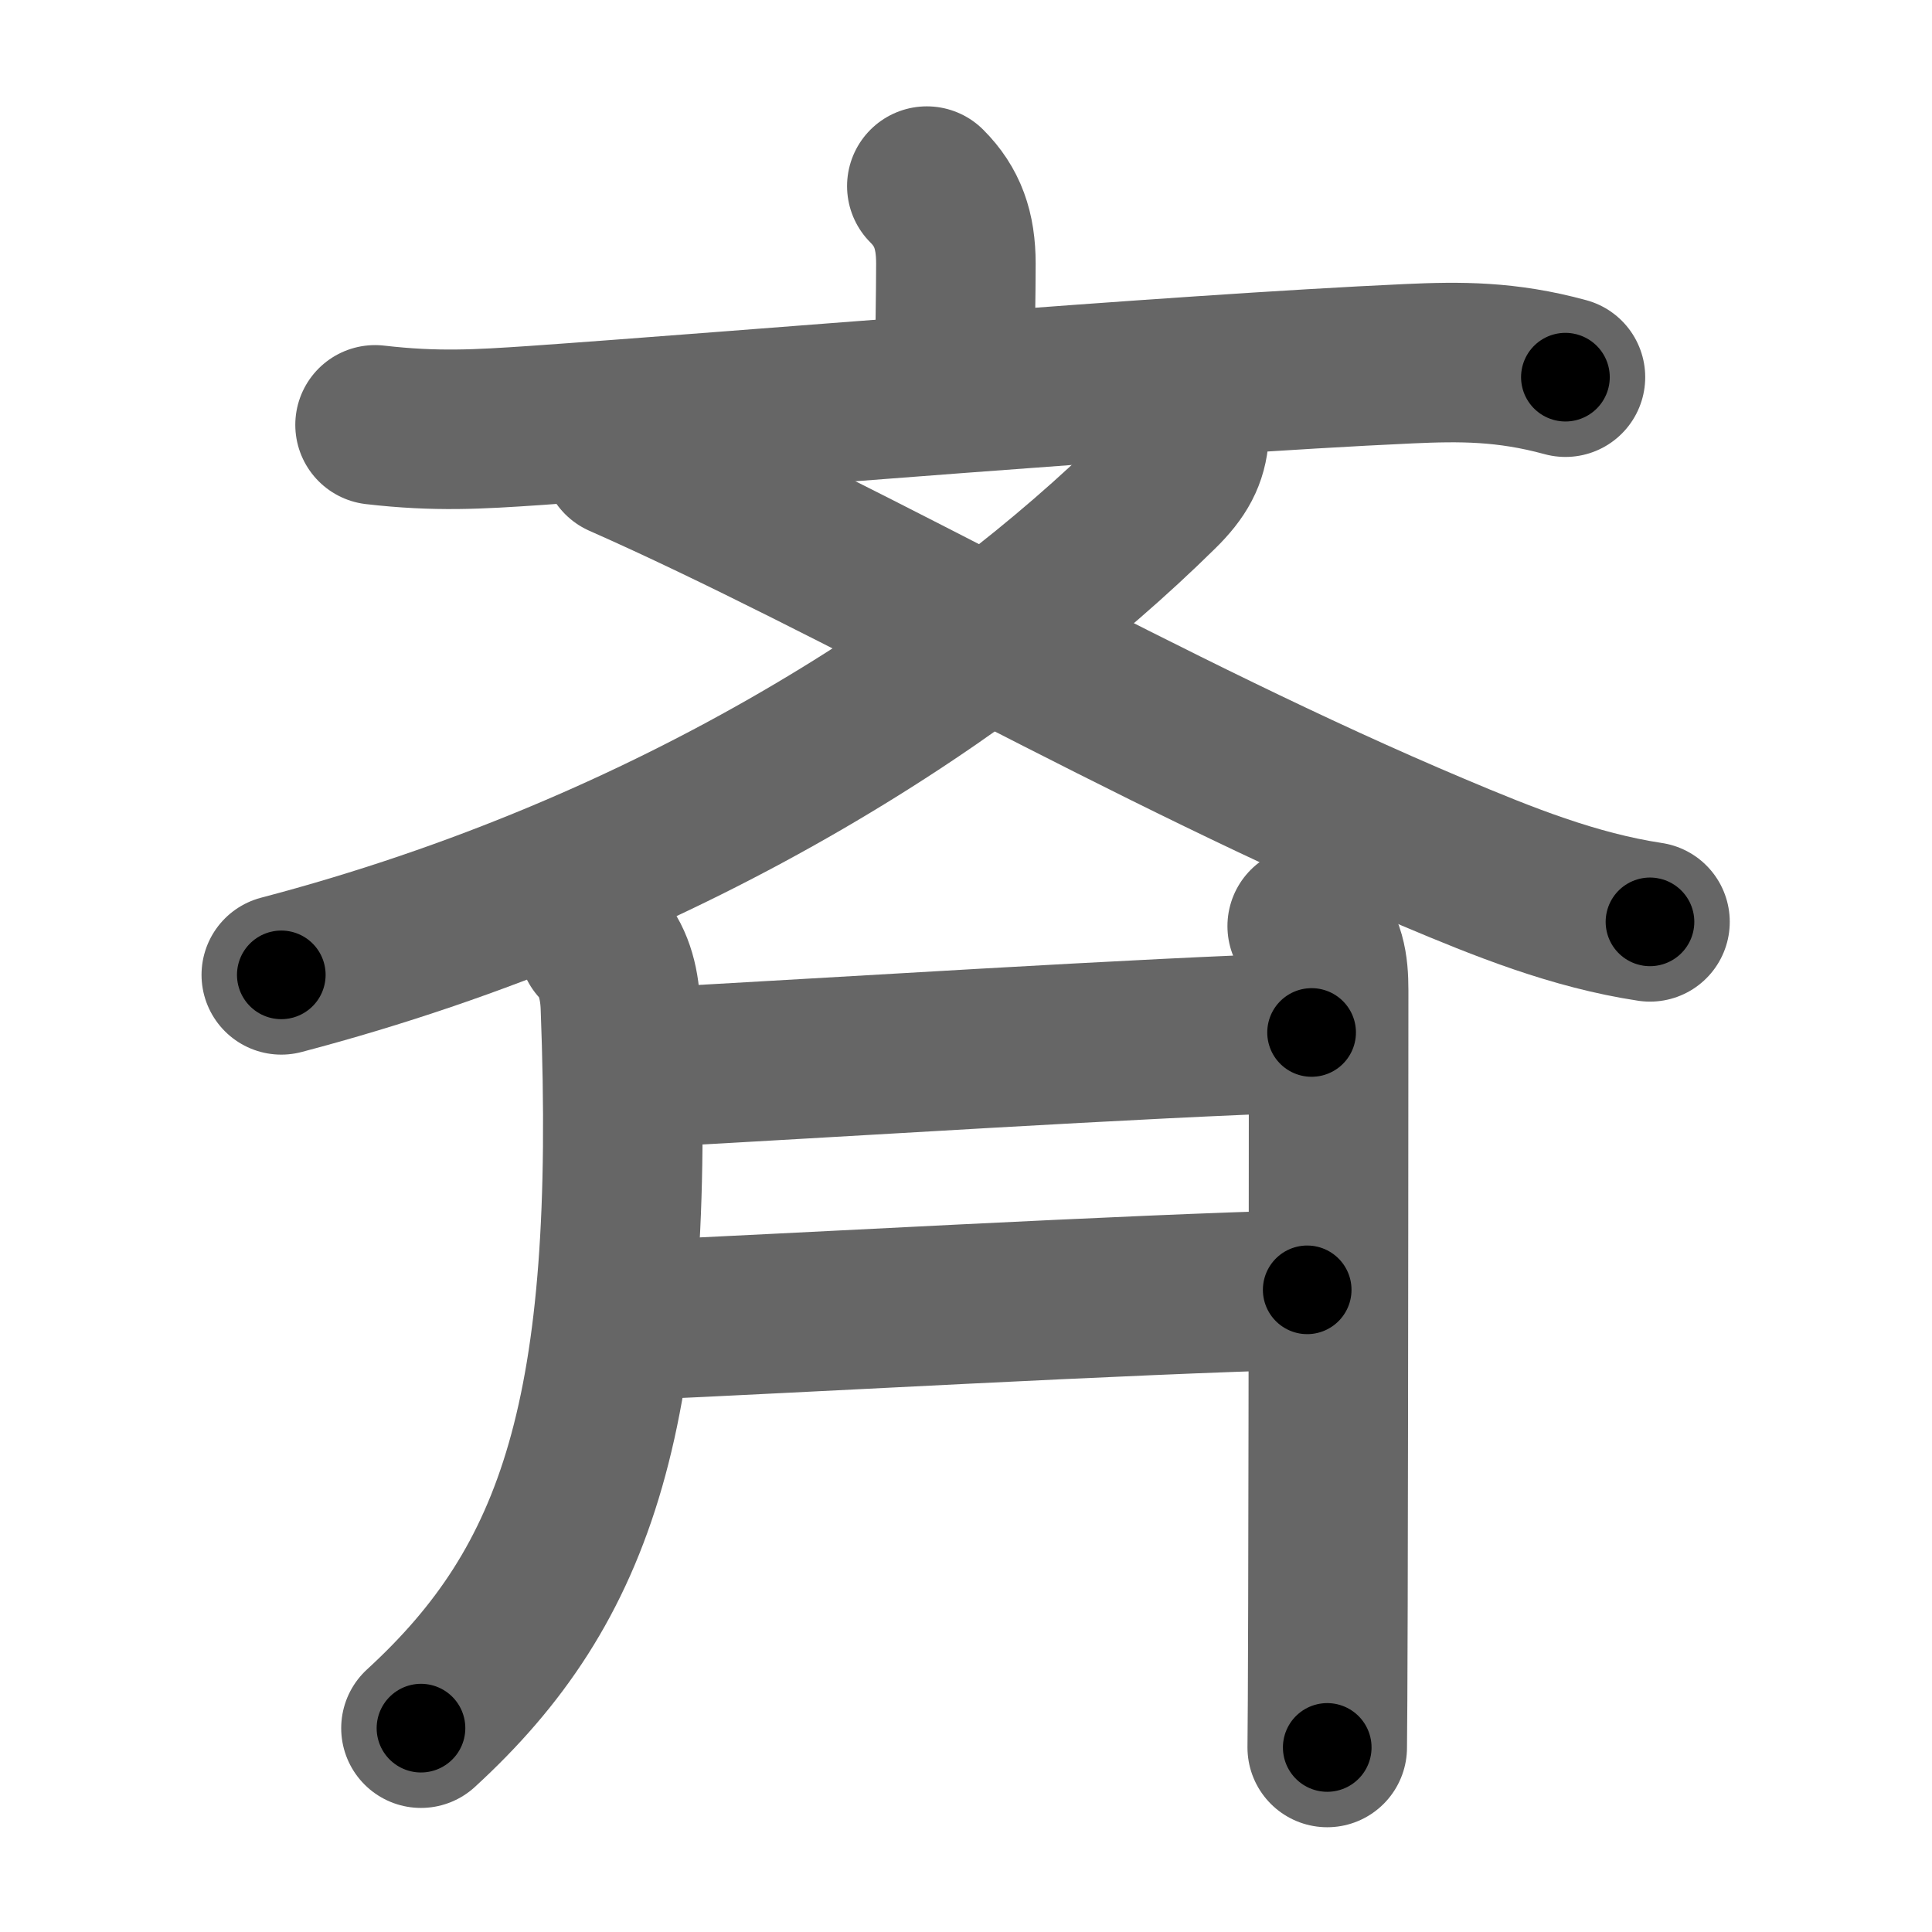 <svg xmlns="http://www.w3.org/2000/svg" width="109" height="109" viewBox="0 0 109 109" id="6589"><g fill="none" stroke="#666" stroke-width="9" stroke-linecap="round" stroke-linejoin="round"><g><g><g><path d="M52.29,10.5c1.17,1.17,1.64,2.5,1.64,4.37c0,1.63-0.06,4.63-0.06,6" /><path d="M21.16,23.97c3.46,0.4,5.85,0.25,8.97,0.04c11.62-0.81,35.96-2.88,49.36-3.49c2.88-0.13,5.5-0.15,8.83,0.76" /></g><g><path d="M67.09,24.5c-0.09,1.25-0.56,2.13-1.68,3.23C55.25,37.75,38.25,49.12,15.87,55" /><path d="M35.07,25.83c13.22,5.84,29.67,15.46,45.78,22.25c3.98,1.68,7.95,3.28,12.24,3.93" /></g></g><g><path d="M33.75,53.25c0.81,0.81,1.2,2.13,1.25,3.5c0.88,22.87-2.38,32.62-11.25,40.75" /><g><g><path d="M36.25,60.25c10.82-0.58,28.25-1.71,37.75-2" /></g><g><path d="M35.75,74.49c8.58-0.37,28.08-1.48,38-1.72" /></g></g><path d="M73.75,52.25c1.06,1.06,1.21,2.25,1.21,3.63c0,2.44-0.01,22.62-0.04,34.62c-0.01,4.33-0.03,7.46-0.04,8.09" /></g></g></g><g fill="none" stroke="#000" stroke-width="5" stroke-linecap="round" stroke-linejoin="round"><g><g><g><path d="M52.29,10.5c1.17,1.17,1.64,2.5,1.64,4.37c0,1.63-0.06,4.63-0.06,6" stroke-dasharray="10.81" stroke-dashoffset="10.81"><animate id="0" attributeName="stroke-dashoffset" values="10.81;0" dur="0.11s" fill="freeze" begin="0s;6589.click" /></path><path d="M21.16,23.97c3.46,0.4,5.85,0.25,8.97,0.04c11.62-0.81,35.96-2.88,49.36-3.49c2.88-0.13,5.5-0.15,8.83,0.76" stroke-dasharray="67.37" stroke-dashoffset="67.37"><animate attributeName="stroke-dashoffset" values="67.37" fill="freeze" begin="6589.click" /><animate id="1" attributeName="stroke-dashoffset" values="67.37;0" dur="0.51s" fill="freeze" begin="0.end" /></path></g><g><path d="M67.09,24.5c-0.09,1.25-0.56,2.13-1.68,3.23C55.25,37.75,38.25,49.12,15.87,55" stroke-dasharray="60.9" stroke-dashoffset="60.9"><animate attributeName="stroke-dashoffset" values="60.9" fill="freeze" begin="6589.click" /><animate id="2" attributeName="stroke-dashoffset" values="60.9;0" dur="0.46s" fill="freeze" begin="1.end" /></path><path d="M35.07,25.83c13.22,5.84,29.67,15.46,45.78,22.25c3.98,1.68,7.95,3.28,12.24,3.93" stroke-dasharray="63.8" stroke-dashoffset="63.8"><animate attributeName="stroke-dashoffset" values="63.8" fill="freeze" begin="6589.click" /><animate id="3" attributeName="stroke-dashoffset" values="63.8;0" dur="0.48s" fill="freeze" begin="2.end" /></path></g></g><g><path d="M33.75,53.25c0.81,0.81,1.2,2.13,1.25,3.5c0.88,22.87-2.38,32.62-11.25,40.75" stroke-dasharray="47.63" stroke-dashoffset="47.63"><animate attributeName="stroke-dashoffset" values="47.63" fill="freeze" begin="6589.click" /><animate id="4" attributeName="stroke-dashoffset" values="47.63;0" dur="0.48s" fill="freeze" begin="3.end" /></path><g><g><path d="M36.25,60.25c10.82-0.58,28.25-1.71,37.75-2" stroke-dasharray="37.8" stroke-dashoffset="37.8"><animate attributeName="stroke-dashoffset" values="37.8" fill="freeze" begin="6589.click" /><animate id="5" attributeName="stroke-dashoffset" values="37.8;0" dur="0.38s" fill="freeze" begin="4.end" /></path></g><g><path d="M35.75,74.49c8.58-0.37,28.08-1.48,38-1.72" stroke-dasharray="38.04" stroke-dashoffset="38.04"><animate attributeName="stroke-dashoffset" values="38.04" fill="freeze" begin="6589.click" /><animate id="6" attributeName="stroke-dashoffset" values="38.04;0" dur="0.38s" fill="freeze" begin="5.end" /></path></g></g><path d="M73.75,52.25c1.06,1.06,1.21,2.25,1.21,3.63c0,2.44-0.01,22.62-0.04,34.62c-0.01,4.33-0.03,7.46-0.04,8.09" stroke-dasharray="46.65" stroke-dashoffset="46.65"><animate attributeName="stroke-dashoffset" values="46.65" fill="freeze" begin="6589.click" /><animate id="7" attributeName="stroke-dashoffset" values="46.65;0" dur="0.47s" fill="freeze" begin="6.end" /></path></g></g></g></svg>